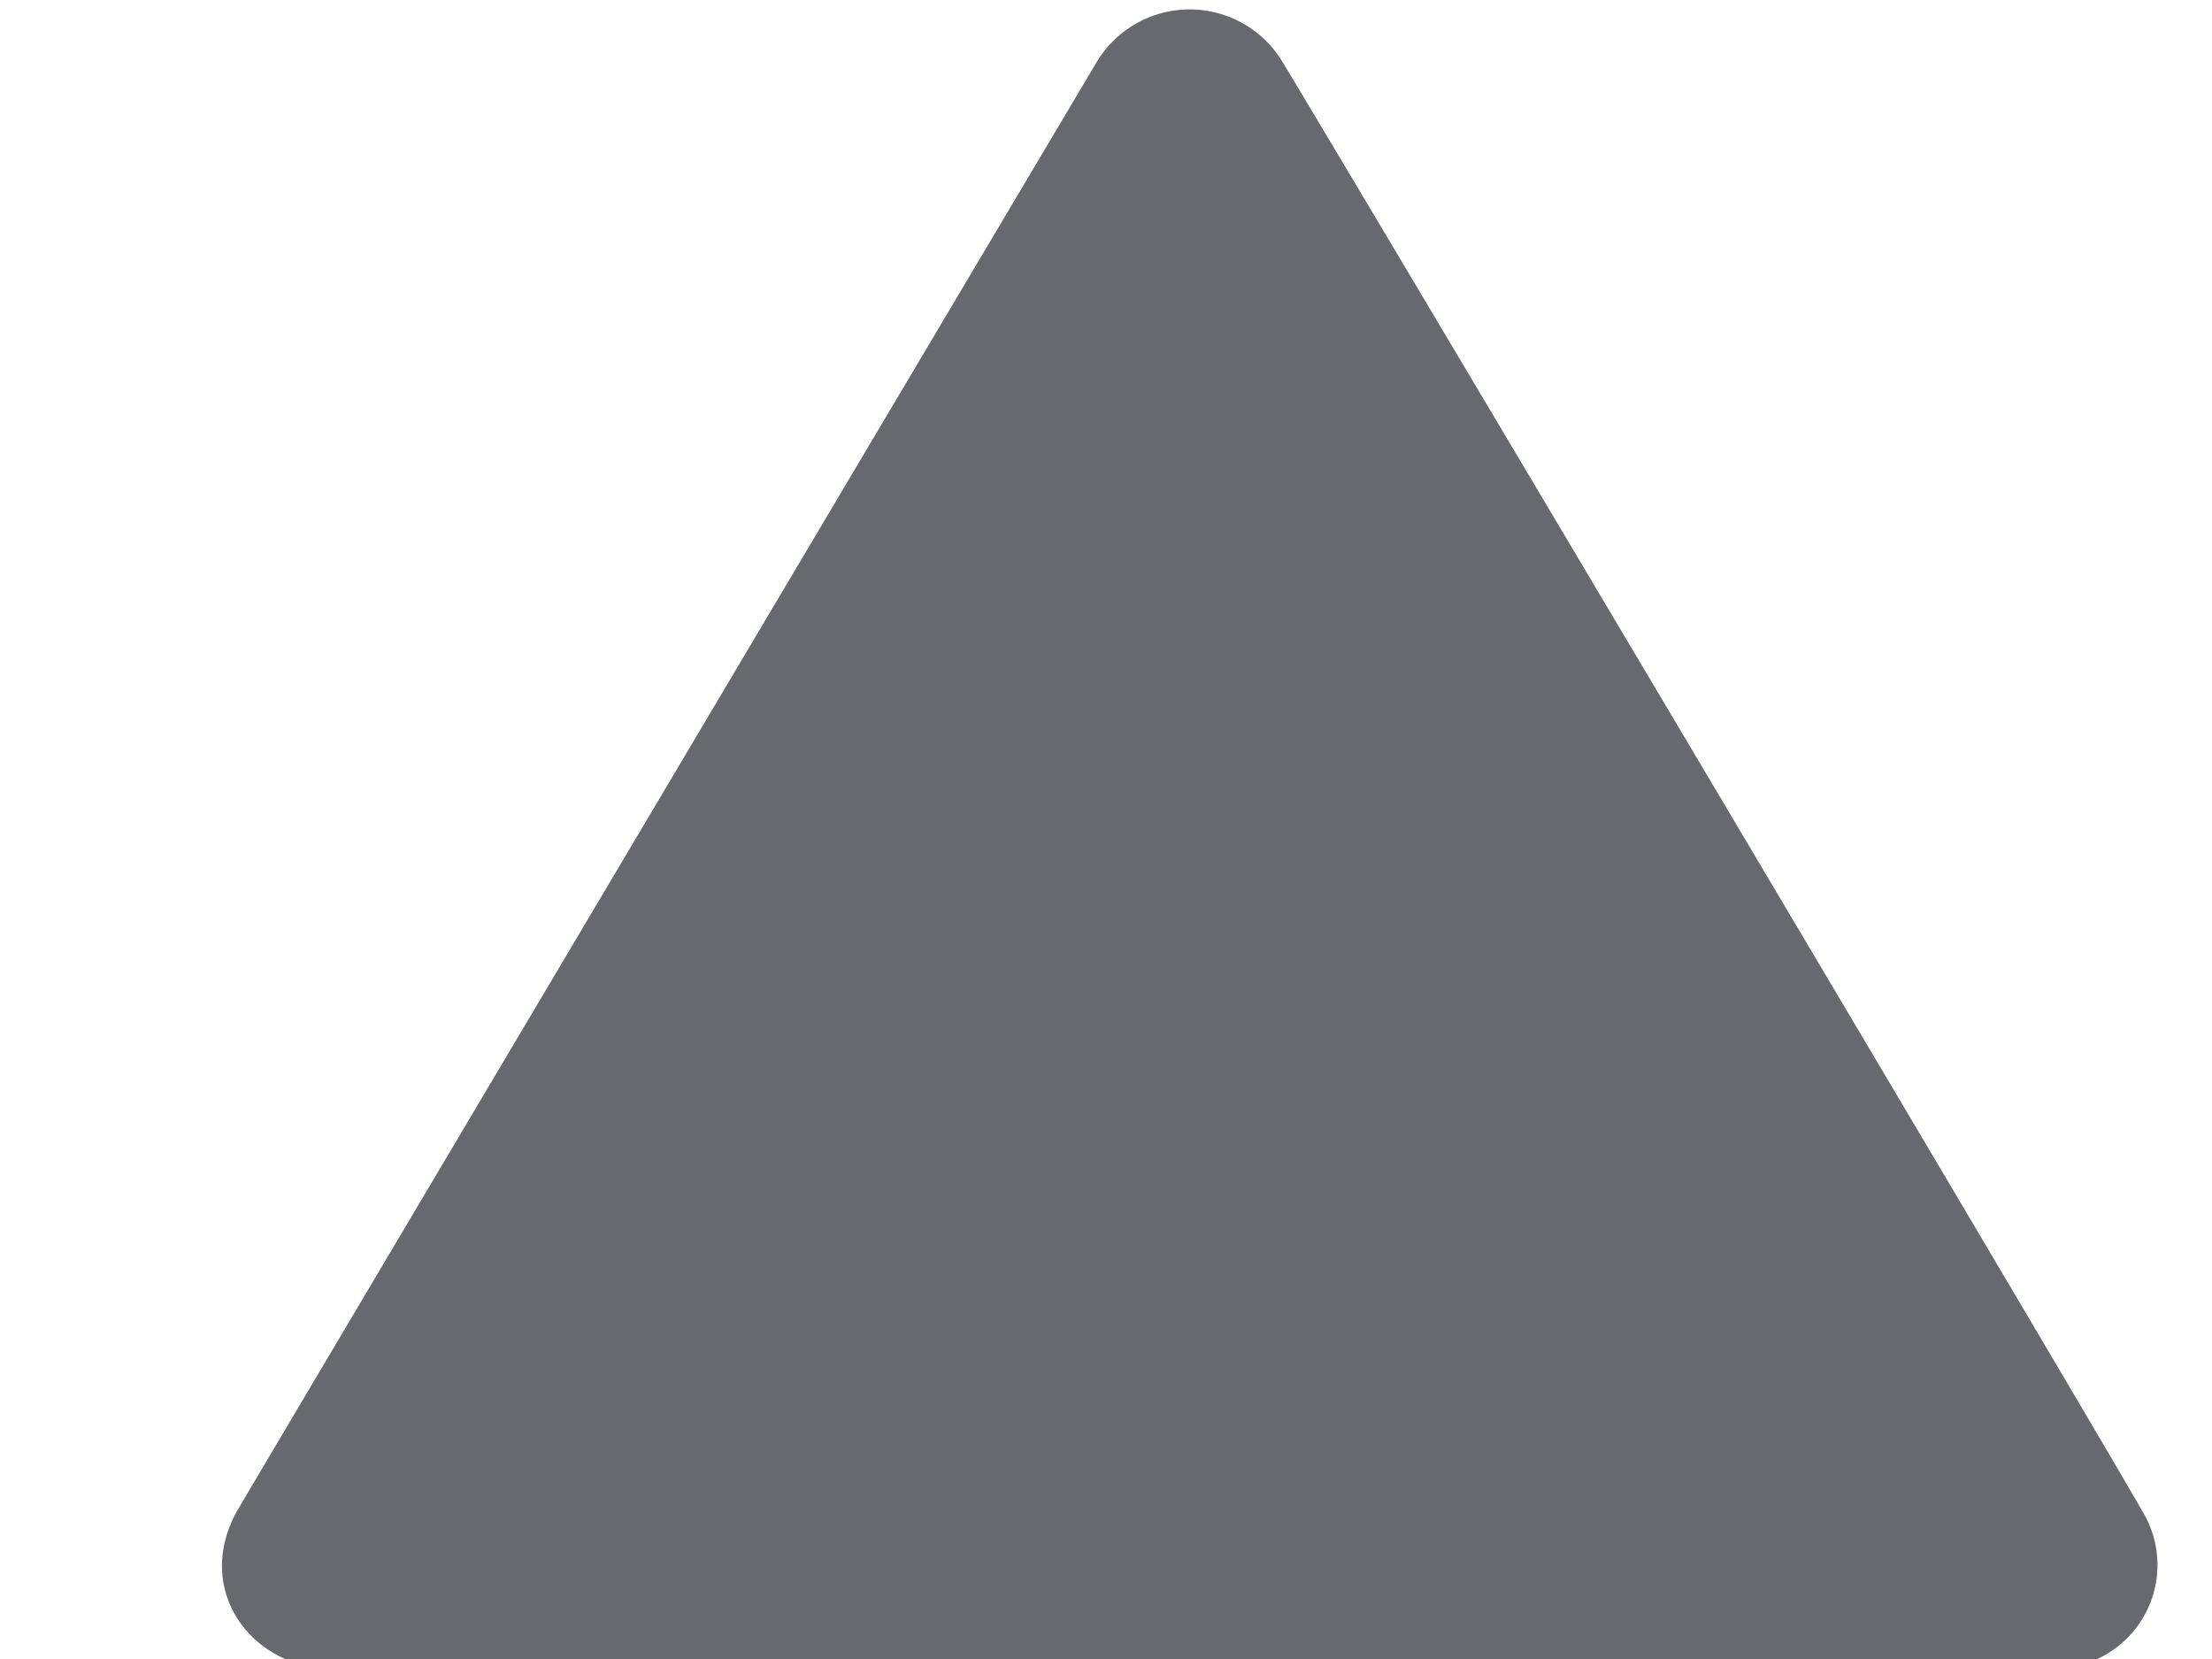 <svg xmlns="http://www.w3.org/2000/svg" width="8" height="6" viewBox="0 0 8 6"><g><g opacity=".7"><path fill="#262a32" d="M7.416 6.034H1.198c-.29 0-.505-.29-.335-.579.135-.23 2.869-4.837 3.103-5.23a.392.392 0 0 1 .673 0c.172.282 2.92 4.907 3.11 5.242a.374.374 0 0 1-.333.567z"/></g></g></svg>
